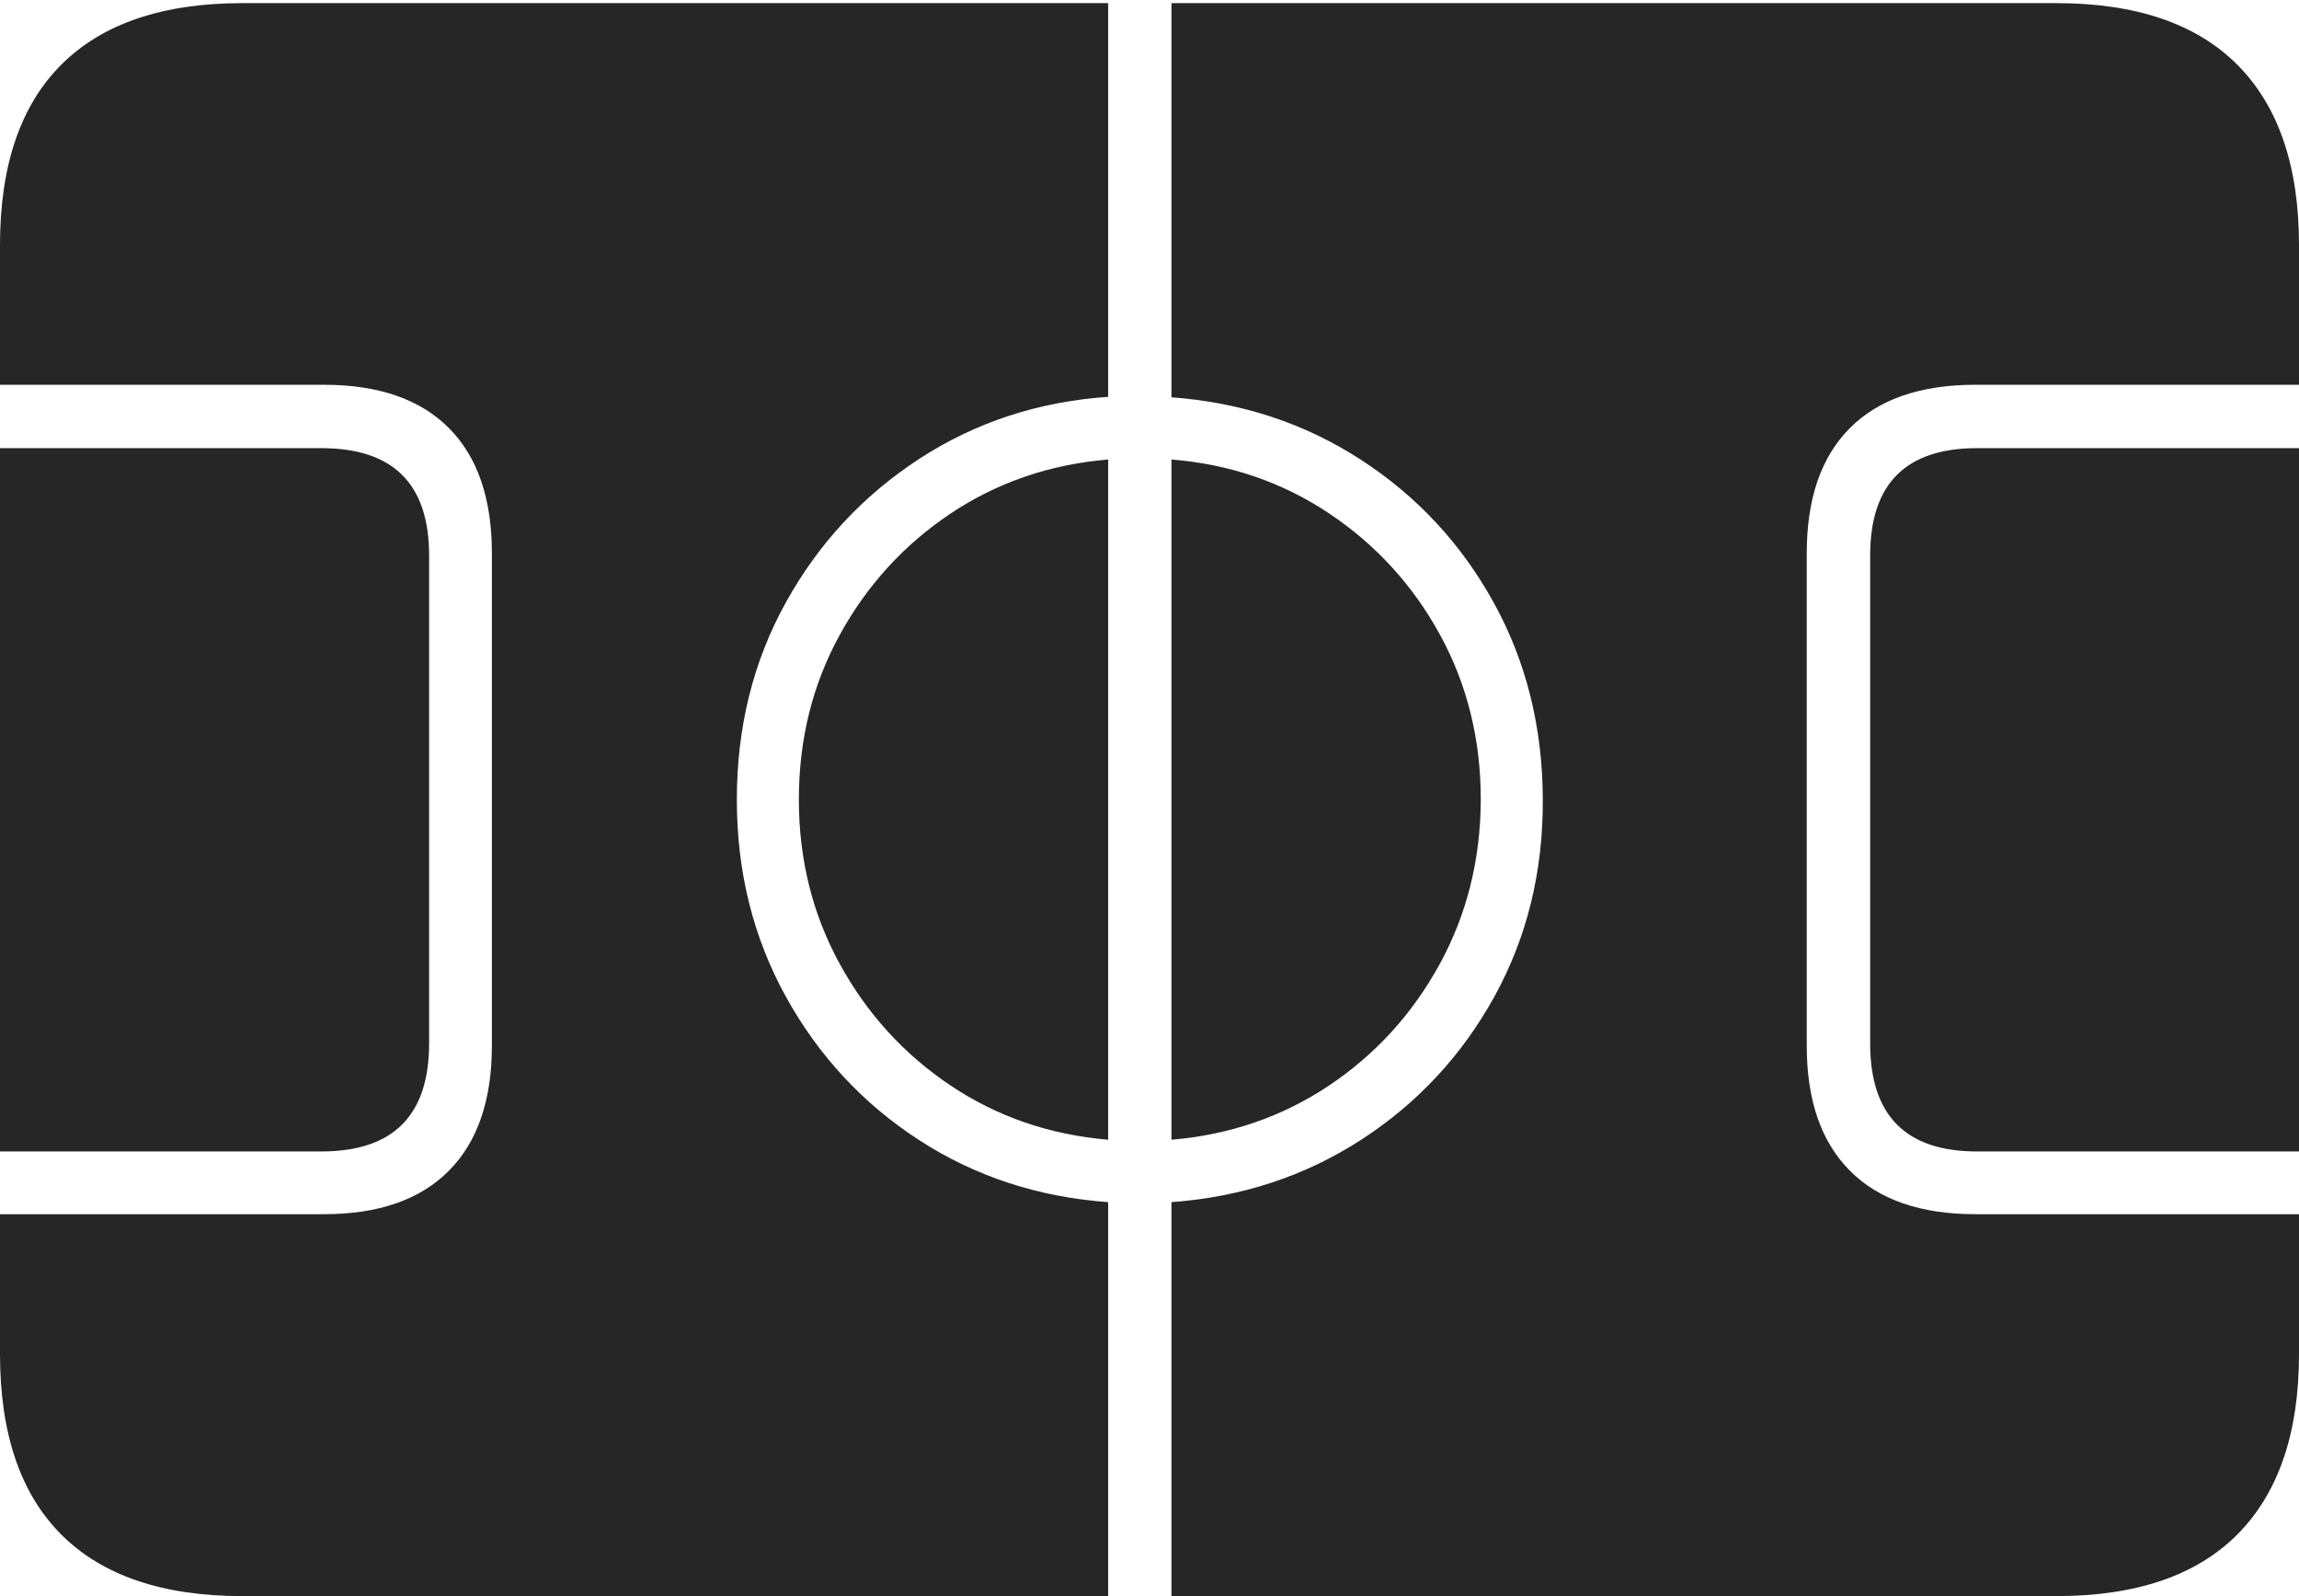<?xml version="1.0" encoding="UTF-8"?>
<!--Generator: Apple Native CoreSVG 175-->
<!DOCTYPE svg
PUBLIC "-//W3C//DTD SVG 1.1//EN"
       "http://www.w3.org/Graphics/SVG/1.1/DTD/svg11.dtd">
<svg version="1.1" xmlns="http://www.w3.org/2000/svg" xmlns:xlink="http://www.w3.org/1999/xlink" width="24.945" height="17.323">
 <g>
  <rect height="17.323" opacity="0" width="24.945" x="0" y="0"/>
  <path d="M0 14.697Q0 15.992 0.668 16.658Q1.336 17.323 2.63 17.323L12.024 17.323L12.024 13.047Q10.887 12.966 9.973 12.374Q9.059 11.781 8.527 10.817Q7.995 9.853 7.995 8.68Q7.995 7.498 8.527 6.538Q9.059 5.577 9.973 4.981Q10.887 4.385 12.024 4.307L12.024 0.034L2.63 0.034Q1.336 0.034 0.668 0.699Q0 1.364 0 2.66L0 4.176L3.514 4.176Q4.403 4.176 4.87 4.645Q5.337 5.114 5.337 6.003L5.337 11.35Q5.337 12.237 4.87 12.707Q4.403 13.178 3.514 13.178L0 13.178ZM0 12.497L3.487 12.497Q4.656 12.497 4.656 11.325L4.656 6.028Q4.656 4.864 3.487 4.864L0 4.864ZM8.668 8.678Q8.668 9.654 9.113 10.464Q9.557 11.274 10.315 11.782Q11.073 12.289 12.024 12.37L12.024 4.987Q11.073 5.067 10.315 5.573Q9.557 6.08 9.113 6.888Q8.668 7.697 8.668 8.678ZM12.711 17.323L22.311 17.323Q23.612 17.323 24.279 16.651Q24.945 15.978 24.945 14.697L24.945 13.178L21.434 13.178Q20.542 13.178 20.073 12.707Q19.604 12.237 19.604 11.35L19.604 6.003Q19.604 5.114 20.073 4.645Q20.542 4.176 21.434 4.176L24.945 4.176L24.945 2.66Q24.945 1.378 24.279 0.706Q23.612 0.034 22.311 0.034L12.711 0.034L12.711 4.312Q13.852 4.396 14.767 4.99Q15.681 5.584 16.209 6.543Q16.737 7.502 16.74 8.68Q16.745 9.853 16.215 10.816Q15.684 11.778 14.768 12.371Q13.851 12.964 12.711 13.047ZM12.711 12.37Q13.661 12.289 14.42 11.782Q15.178 11.274 15.621 10.464Q16.064 9.654 16.067 8.678Q16.067 7.697 15.624 6.888Q15.181 6.08 14.421 5.572Q13.661 5.064 12.711 4.987ZM20.292 11.325Q20.292 12.497 21.451 12.497L24.945 12.497L24.945 4.864L21.451 4.864Q20.292 4.864 20.292 6.028Z" fill="rgba(0,0,0,0.85)"/>
 </g>
</svg>
